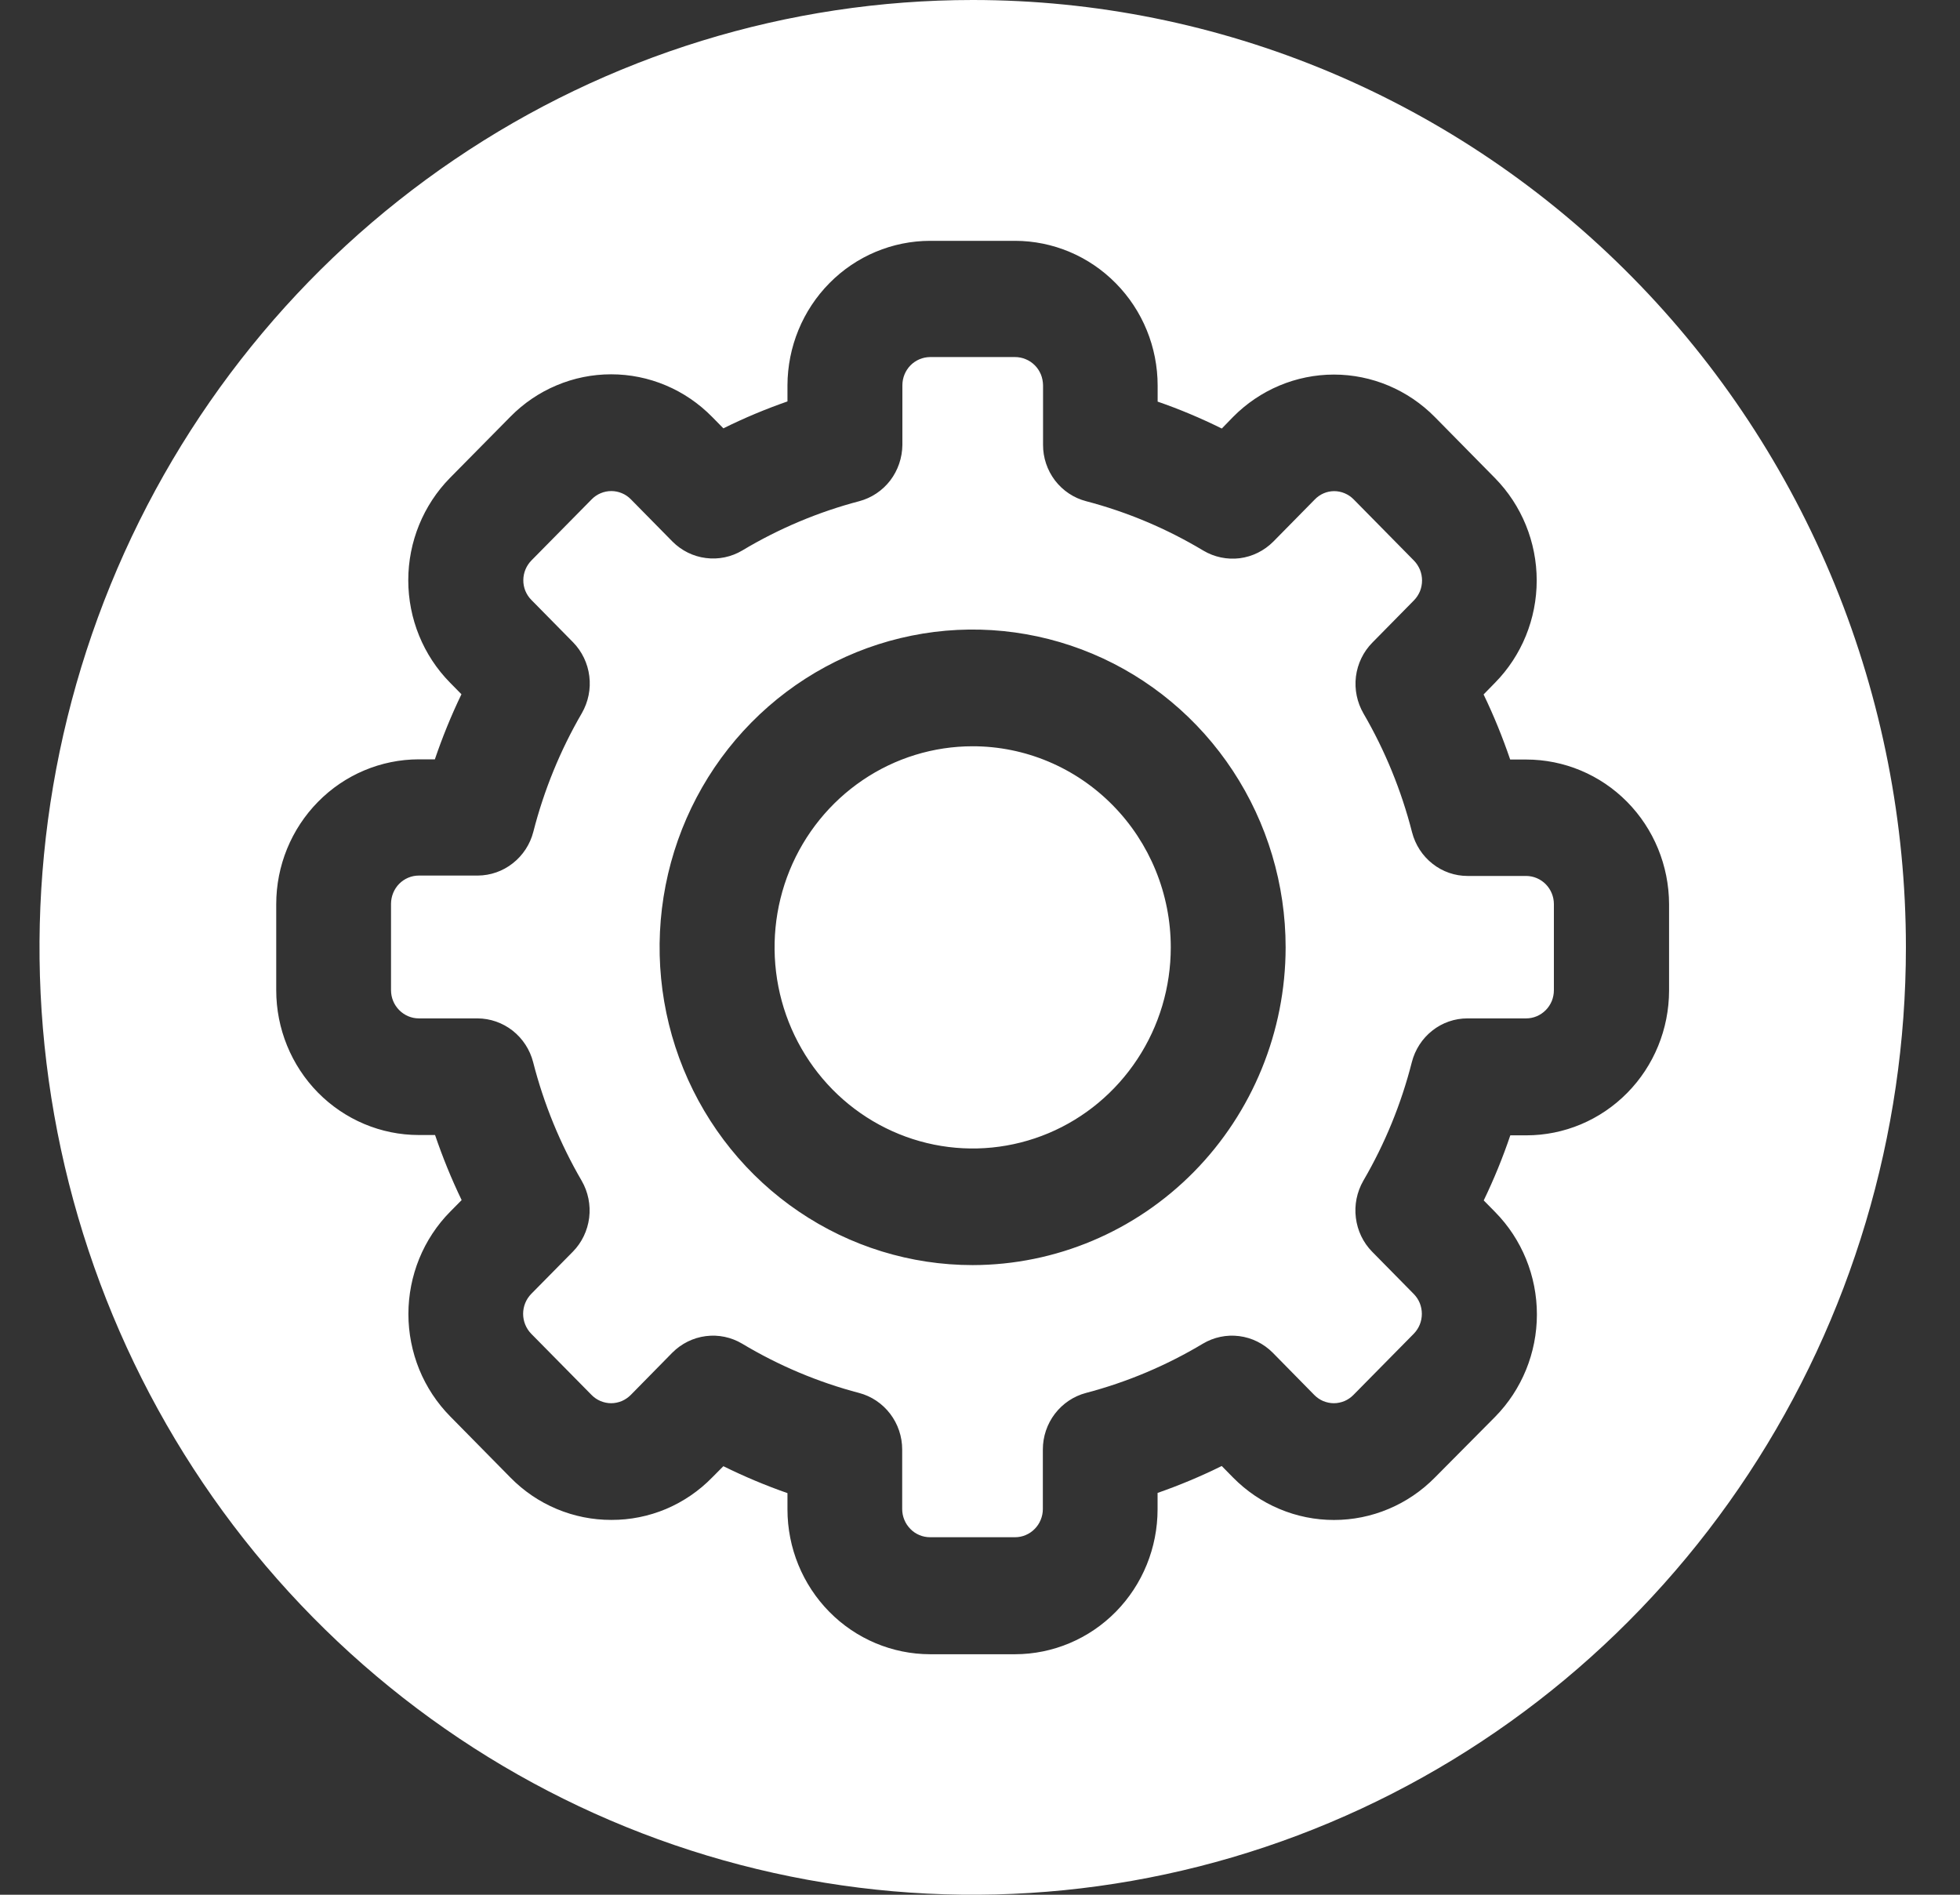 <svg width="30" height="29" viewBox="0 0 30 29" fill="none" xmlns="http://www.w3.org/2000/svg">
<rect x="0" y="0" width="30" height="29" fill="#333333" stroke="none"/>
<path d="M14.888 11.422C14.288 11.422 13.702 11.602 13.203 11.941C12.705 12.279 12.316 12.759 12.086 13.322C11.857 13.884 11.797 14.503 11.914 15.101C12.031 15.698 12.32 16.246 12.744 16.677C13.168 17.107 13.708 17.4 14.296 17.519C14.885 17.638 15.494 17.577 16.049 17.344C16.603 17.111 17.076 16.716 17.409 16.21C17.743 15.704 17.92 15.109 17.92 14.5C17.92 13.684 17.6 12.901 17.031 12.324C16.463 11.747 15.692 11.422 14.888 11.422ZM23.362 13.407H22.464C22.269 13.407 22.08 13.342 21.926 13.22C21.772 13.099 21.662 12.929 21.613 12.738C21.45 12.1 21.2 11.488 20.87 10.921C20.771 10.75 20.73 10.551 20.754 10.355C20.779 10.158 20.867 9.976 21.005 9.836L21.642 9.189C21.681 9.149 21.712 9.102 21.734 9.05C21.755 8.997 21.766 8.941 21.766 8.885C21.766 8.828 21.755 8.772 21.734 8.72C21.712 8.668 21.681 8.62 21.642 8.58L20.72 7.644C20.681 7.604 20.634 7.572 20.582 7.55C20.53 7.528 20.475 7.517 20.419 7.517C20.308 7.518 20.202 7.564 20.125 7.644L19.488 8.291C19.349 8.43 19.169 8.519 18.976 8.544C18.782 8.568 18.586 8.527 18.418 8.427C17.858 8.091 17.254 7.836 16.624 7.671C16.435 7.622 16.268 7.51 16.148 7.354C16.029 7.197 15.964 7.005 15.965 6.807V5.897C15.964 5.84 15.953 5.783 15.932 5.731C15.91 5.679 15.879 5.631 15.839 5.591C15.799 5.551 15.752 5.519 15.7 5.498C15.648 5.476 15.593 5.465 15.537 5.465H14.236C14.124 5.466 14.016 5.511 13.936 5.592C13.857 5.673 13.812 5.782 13.812 5.897V6.809C13.81 7.006 13.745 7.198 13.626 7.354C13.507 7.509 13.34 7.621 13.152 7.671C12.524 7.836 11.921 8.09 11.362 8.425C11.194 8.525 10.998 8.566 10.805 8.541C10.611 8.517 10.432 8.428 10.293 8.289L9.656 7.642C9.617 7.602 9.57 7.57 9.519 7.549C9.467 7.527 9.412 7.516 9.357 7.516C9.301 7.516 9.246 7.527 9.194 7.549C9.143 7.57 9.096 7.602 9.057 7.642L8.134 8.578C8.056 8.658 8.011 8.765 8.01 8.877C8.009 8.934 8.02 8.991 8.041 9.043C8.063 9.096 8.094 9.143 8.134 9.183L8.771 9.83C8.908 9.97 8.996 10.153 9.02 10.349C9.045 10.545 9.004 10.744 8.906 10.915C8.576 11.482 8.326 12.094 8.163 12.732C8.114 12.923 8.003 13.092 7.849 13.213C7.696 13.334 7.507 13.4 7.312 13.401H6.41C6.298 13.401 6.19 13.447 6.11 13.527C6.031 13.608 5.986 13.717 5.985 13.832V15.155C5.985 15.27 6.03 15.379 6.11 15.46C6.19 15.541 6.298 15.587 6.41 15.587H7.309C7.504 15.588 7.693 15.654 7.847 15.775C8 15.896 8.111 16.065 8.16 16.256C8.323 16.894 8.573 17.505 8.903 18.072C9.002 18.243 9.042 18.442 9.018 18.639C8.993 18.835 8.906 19.018 8.768 19.158L8.131 19.804C8.052 19.885 8.007 19.994 8.007 20.109C8.007 20.223 8.052 20.333 8.131 20.414L9.054 21.35C9.093 21.39 9.14 21.422 9.192 21.444C9.243 21.465 9.298 21.477 9.354 21.477C9.41 21.477 9.465 21.465 9.517 21.444C9.568 21.422 9.615 21.39 9.655 21.35L10.291 20.703C10.43 20.564 10.609 20.475 10.803 20.45C10.996 20.425 11.192 20.466 11.36 20.566C11.919 20.901 12.521 21.155 13.15 21.32C13.339 21.37 13.505 21.482 13.625 21.639C13.744 21.795 13.809 21.987 13.809 22.185V23.096C13.809 23.153 13.82 23.209 13.842 23.262C13.863 23.314 13.895 23.361 13.934 23.401C13.973 23.442 14.02 23.473 14.072 23.495C14.123 23.517 14.179 23.528 14.235 23.528H15.537C15.592 23.528 15.648 23.517 15.699 23.495C15.751 23.473 15.798 23.442 15.837 23.401C15.877 23.361 15.908 23.314 15.929 23.262C15.951 23.209 15.962 23.153 15.962 23.096V22.185C15.962 21.987 16.027 21.795 16.146 21.639C16.266 21.482 16.433 21.37 16.621 21.32C17.25 21.155 17.852 20.901 18.411 20.566C18.579 20.466 18.775 20.425 18.968 20.45C19.162 20.475 19.341 20.564 19.48 20.703L20.116 21.35C20.155 21.39 20.202 21.422 20.253 21.444C20.305 21.465 20.36 21.477 20.416 21.477C20.472 21.477 20.527 21.465 20.579 21.444C20.63 21.422 20.677 21.39 20.716 21.35L21.639 20.414C21.678 20.374 21.71 20.326 21.731 20.274C21.752 20.222 21.763 20.166 21.763 20.109C21.763 20.053 21.752 19.997 21.731 19.944C21.71 19.892 21.678 19.845 21.639 19.805L21.002 19.158C20.864 19.018 20.777 18.835 20.753 18.639C20.728 18.442 20.769 18.243 20.867 18.072C21.198 17.505 21.448 16.894 21.61 16.256C21.659 16.065 21.769 15.895 21.923 15.774C22.077 15.652 22.266 15.587 22.461 15.587H23.359C23.415 15.587 23.47 15.576 23.522 15.554C23.573 15.532 23.62 15.501 23.66 15.46C23.699 15.421 23.73 15.373 23.752 15.321C23.773 15.268 23.784 15.212 23.784 15.155V13.838C23.784 13.724 23.739 13.615 23.66 13.534C23.581 13.454 23.474 13.408 23.362 13.407ZM14.888 19.363C13.94 19.363 13.014 19.078 12.226 18.543C11.438 18.009 10.824 17.249 10.461 16.361C10.098 15.472 10.003 14.494 10.188 13.55C10.373 12.607 10.829 11.74 11.499 11.06C12.169 10.38 13.023 9.916 13.953 9.729C14.882 9.541 15.845 9.638 16.721 10.006C17.596 10.374 18.345 10.998 18.871 11.798C19.397 12.598 19.678 13.538 19.678 14.5C19.677 15.789 19.171 17.025 18.273 17.937C17.375 18.848 16.158 19.361 14.888 19.363ZM14.888 3.42305e-08C12.063 3.42305e-08 9.301 0.85 6.953 2.444C4.604 4.037 2.773 6.302 1.692 8.951C0.611 11.601 0.328 14.516 0.879 17.329C1.43 20.142 2.79 22.725 4.788 24.753C6.786 26.781 9.331 28.162 12.101 28.721C14.872 29.281 17.744 28.994 20.354 27.896C22.964 26.799 25.195 24.94 26.764 22.556C28.334 20.171 29.172 17.368 29.172 14.5C29.172 12.596 28.802 10.71 28.085 8.951C27.367 7.192 26.315 5.593 24.988 4.247C23.662 2.9 22.087 1.832 20.354 1.103C18.621 0.375 16.764 -0 14.888 3.42305e-08ZM23.362 17.377H23.117C23.002 17.717 22.866 18.05 22.71 18.373L22.885 18.551C23.294 18.966 23.524 19.53 23.524 20.118C23.524 20.705 23.294 21.269 22.885 21.685L21.963 22.614C21.76 22.82 21.519 22.984 21.254 23.095C20.989 23.207 20.705 23.264 20.418 23.264C20.131 23.264 19.847 23.207 19.582 23.095C19.317 22.984 19.076 22.82 18.873 22.614L18.7 22.438C18.381 22.596 18.053 22.733 17.718 22.85V23.1C17.718 23.688 17.489 24.252 17.08 24.668C16.671 25.084 16.116 25.318 15.537 25.319H14.236C13.658 25.318 13.102 25.085 12.693 24.669C12.284 24.254 12.053 23.69 12.053 23.102V22.853C11.718 22.736 11.39 22.598 11.072 22.441L10.9 22.614C10.698 22.821 10.458 22.984 10.194 23.096C9.929 23.207 9.645 23.264 9.359 23.263C9.072 23.264 8.787 23.207 8.522 23.096C8.256 22.985 8.015 22.821 7.812 22.614L6.891 21.679C6.688 21.473 6.527 21.229 6.417 20.96C6.308 20.691 6.251 20.403 6.251 20.112C6.251 19.821 6.308 19.532 6.417 19.264C6.527 18.995 6.688 18.75 6.891 18.545L7.066 18.368C6.91 18.045 6.775 17.712 6.659 17.372H6.41C5.831 17.372 5.277 17.138 4.867 16.723C4.458 16.307 4.228 15.744 4.228 15.156V13.838C4.228 13.25 4.459 12.687 4.868 12.272C5.277 11.856 5.832 11.623 6.41 11.622H6.656C6.772 11.282 6.907 10.949 7.063 10.626L6.888 10.448C6.479 10.033 6.249 9.469 6.249 8.881C6.249 8.294 6.479 7.73 6.888 7.314L7.811 6.379C8.013 6.173 8.254 6.009 8.519 5.898C8.784 5.786 9.067 5.729 9.354 5.729C9.641 5.729 9.925 5.786 10.19 5.898C10.455 6.009 10.695 6.173 10.898 6.379L11.072 6.556C11.39 6.398 11.718 6.261 12.053 6.144V5.897C12.055 5.31 12.286 4.748 12.695 4.334C13.104 3.919 13.659 3.687 14.236 3.686H15.537C16.115 3.687 16.67 3.92 17.079 4.336C17.489 4.751 17.719 5.314 17.719 5.902V6.147C18.055 6.263 18.382 6.401 18.701 6.559L18.873 6.382C19.283 5.967 19.838 5.733 20.417 5.733C20.996 5.733 21.551 5.967 21.961 6.382L22.882 7.317C23.291 7.733 23.521 8.297 23.521 8.884C23.521 9.472 23.291 10.036 22.882 10.451L22.708 10.629C22.864 10.952 22.999 11.285 23.115 11.625H23.36C23.939 11.625 24.494 11.857 24.904 12.272C25.314 12.687 25.545 13.25 25.547 13.838V15.162C25.546 15.749 25.316 16.313 24.906 16.728C24.496 17.144 23.941 17.377 23.362 17.377Z" fill="white"/>
</svg>
